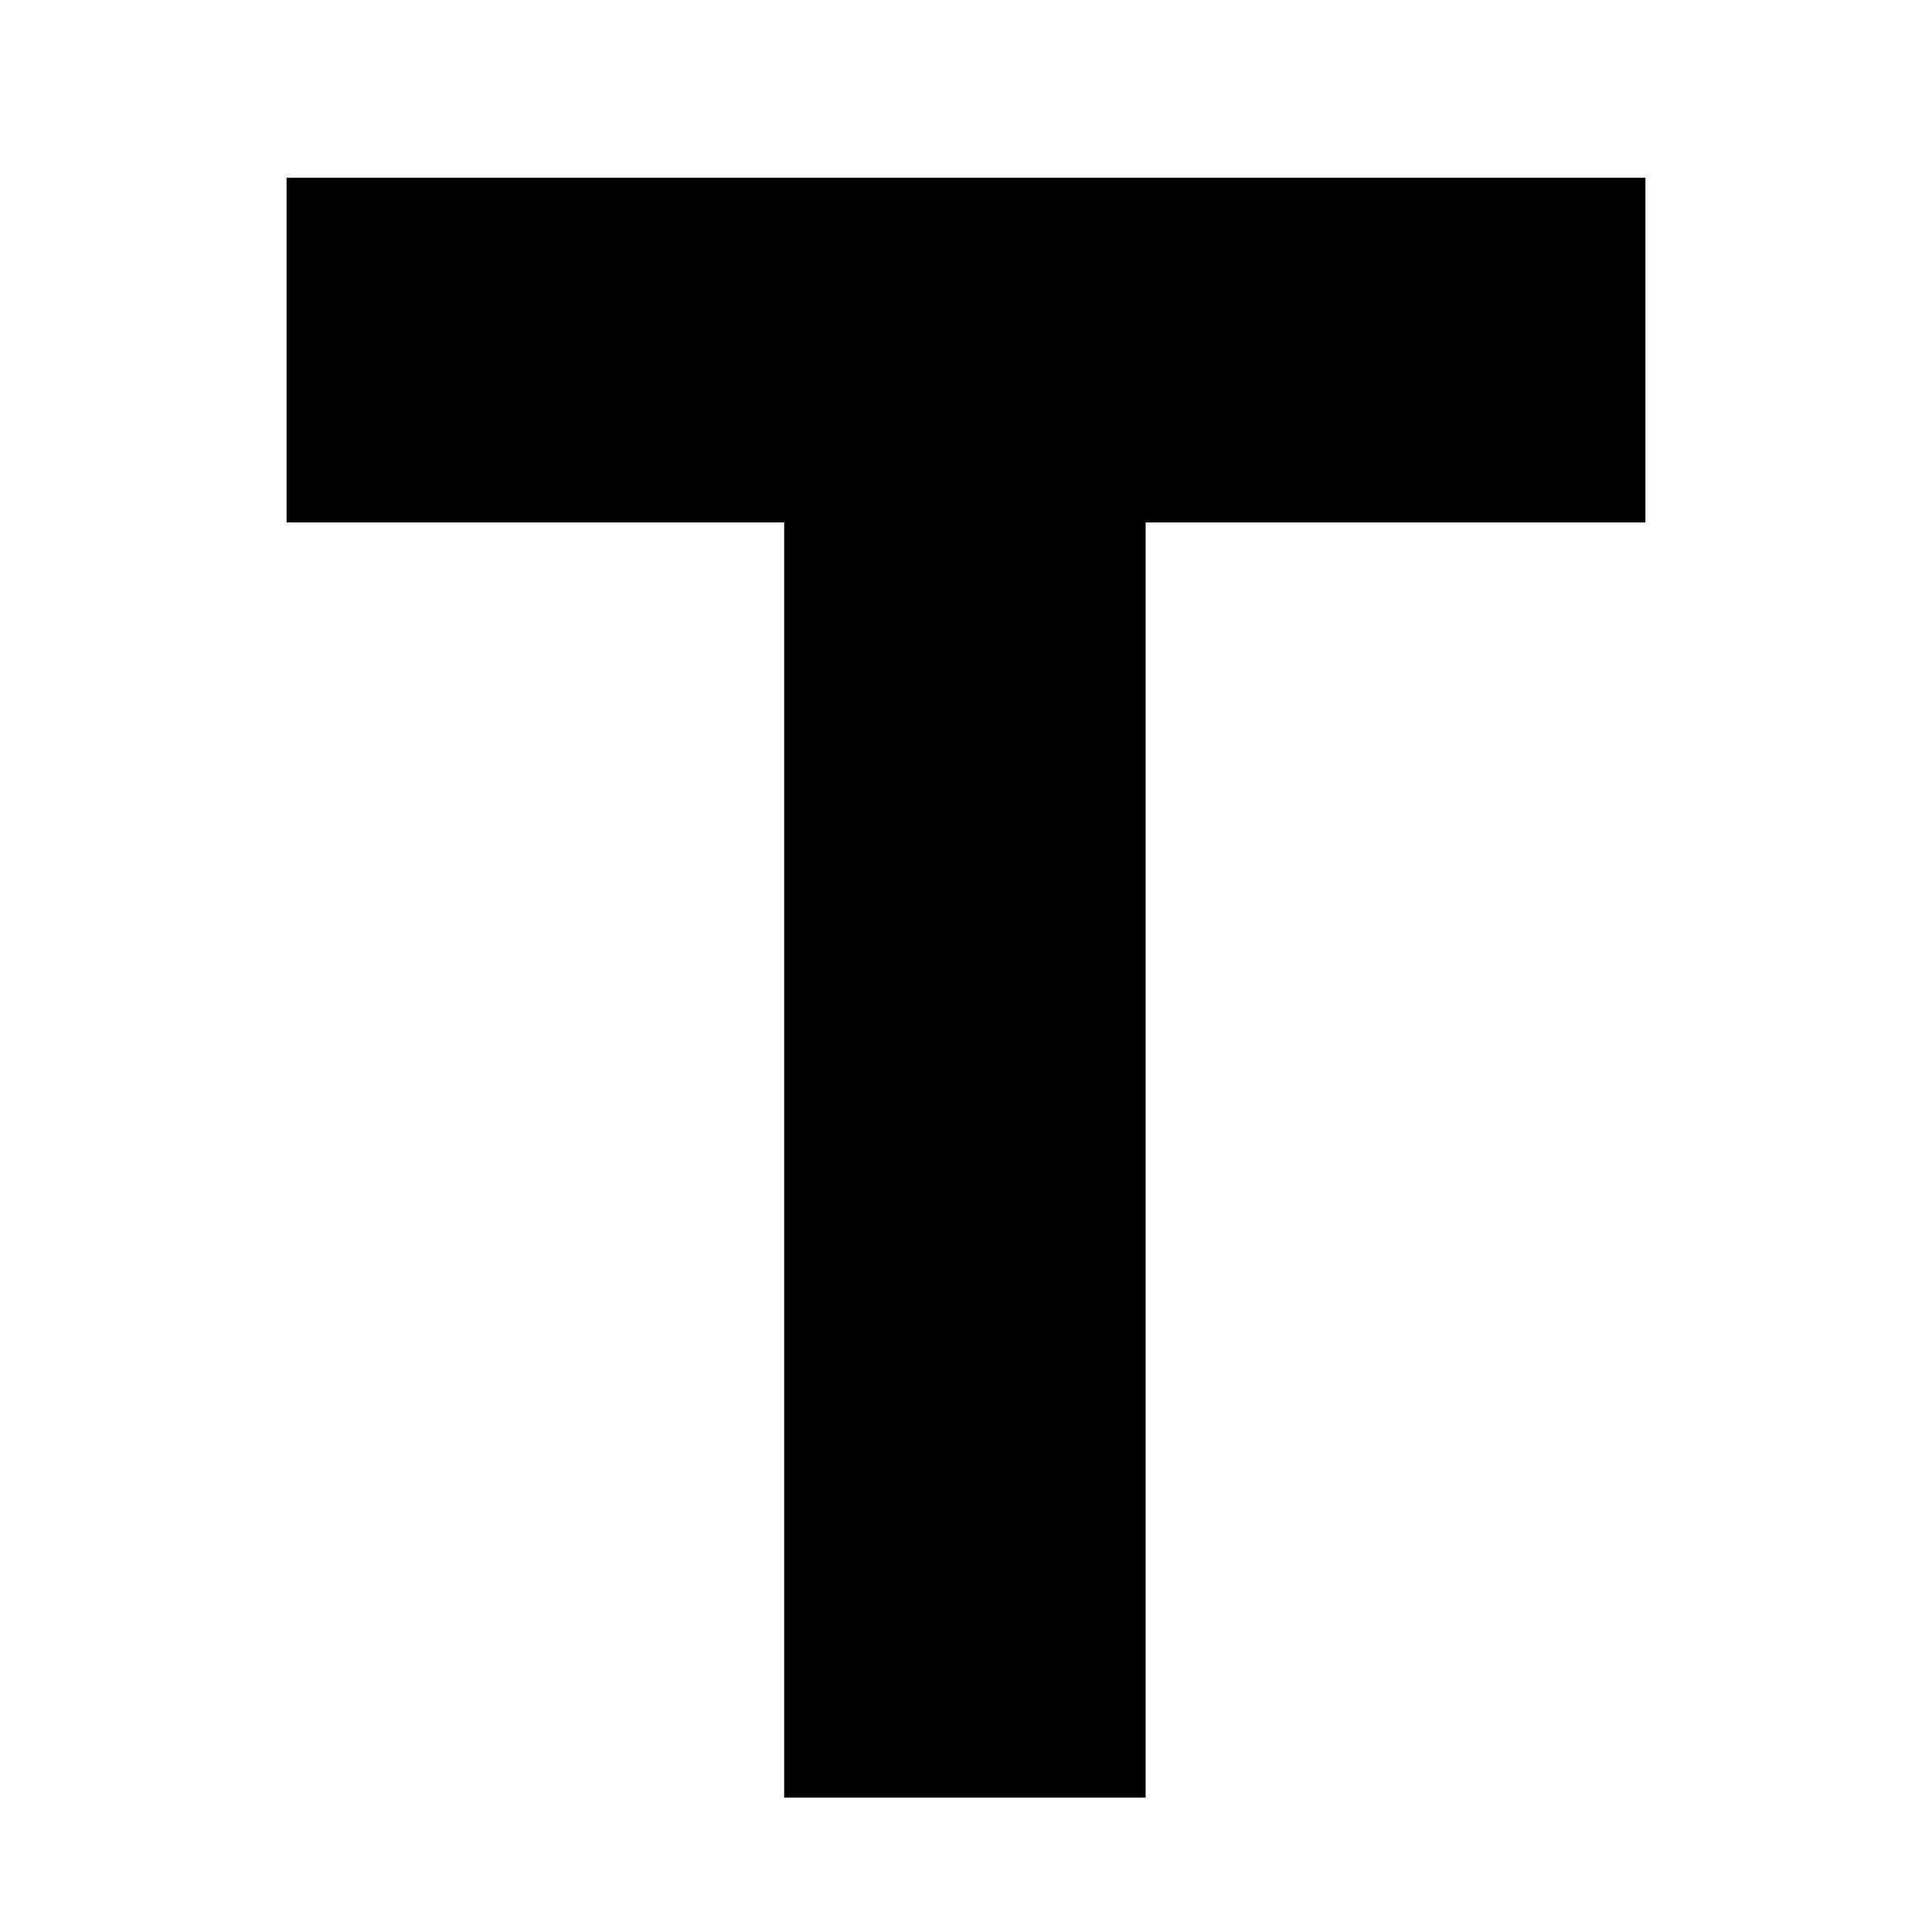 <?xml version="1.0" encoding="UTF-8"?>
<svg width="230px" height="230px" viewBox="0 0 230 230" version="1.1" xmlns="http://www.w3.org/2000/svg" xmlns:xlink="http://www.w3.org/1999/xlink">
    <!-- Generator: Sketch 41.2 (35397) - http://www.bohemiancoding.com/sketch -->
    <title>Artboard</title>
    <desc>Created with Sketch.</desc>
    <defs></defs>
    <g id="Page-1" stroke="none" stroke-width="1" fill="none" fill-rule="evenodd">
        <g id="Artboard" fill="#000000">
            <polygon id="T" points="136.383 62.195 136.383 214 93.352 214 93.352 62.195 34.117 62.195 34.117 21.156 195.883 21.156 195.883 62.195"></polygon>
        </g>
    </g>
</svg>